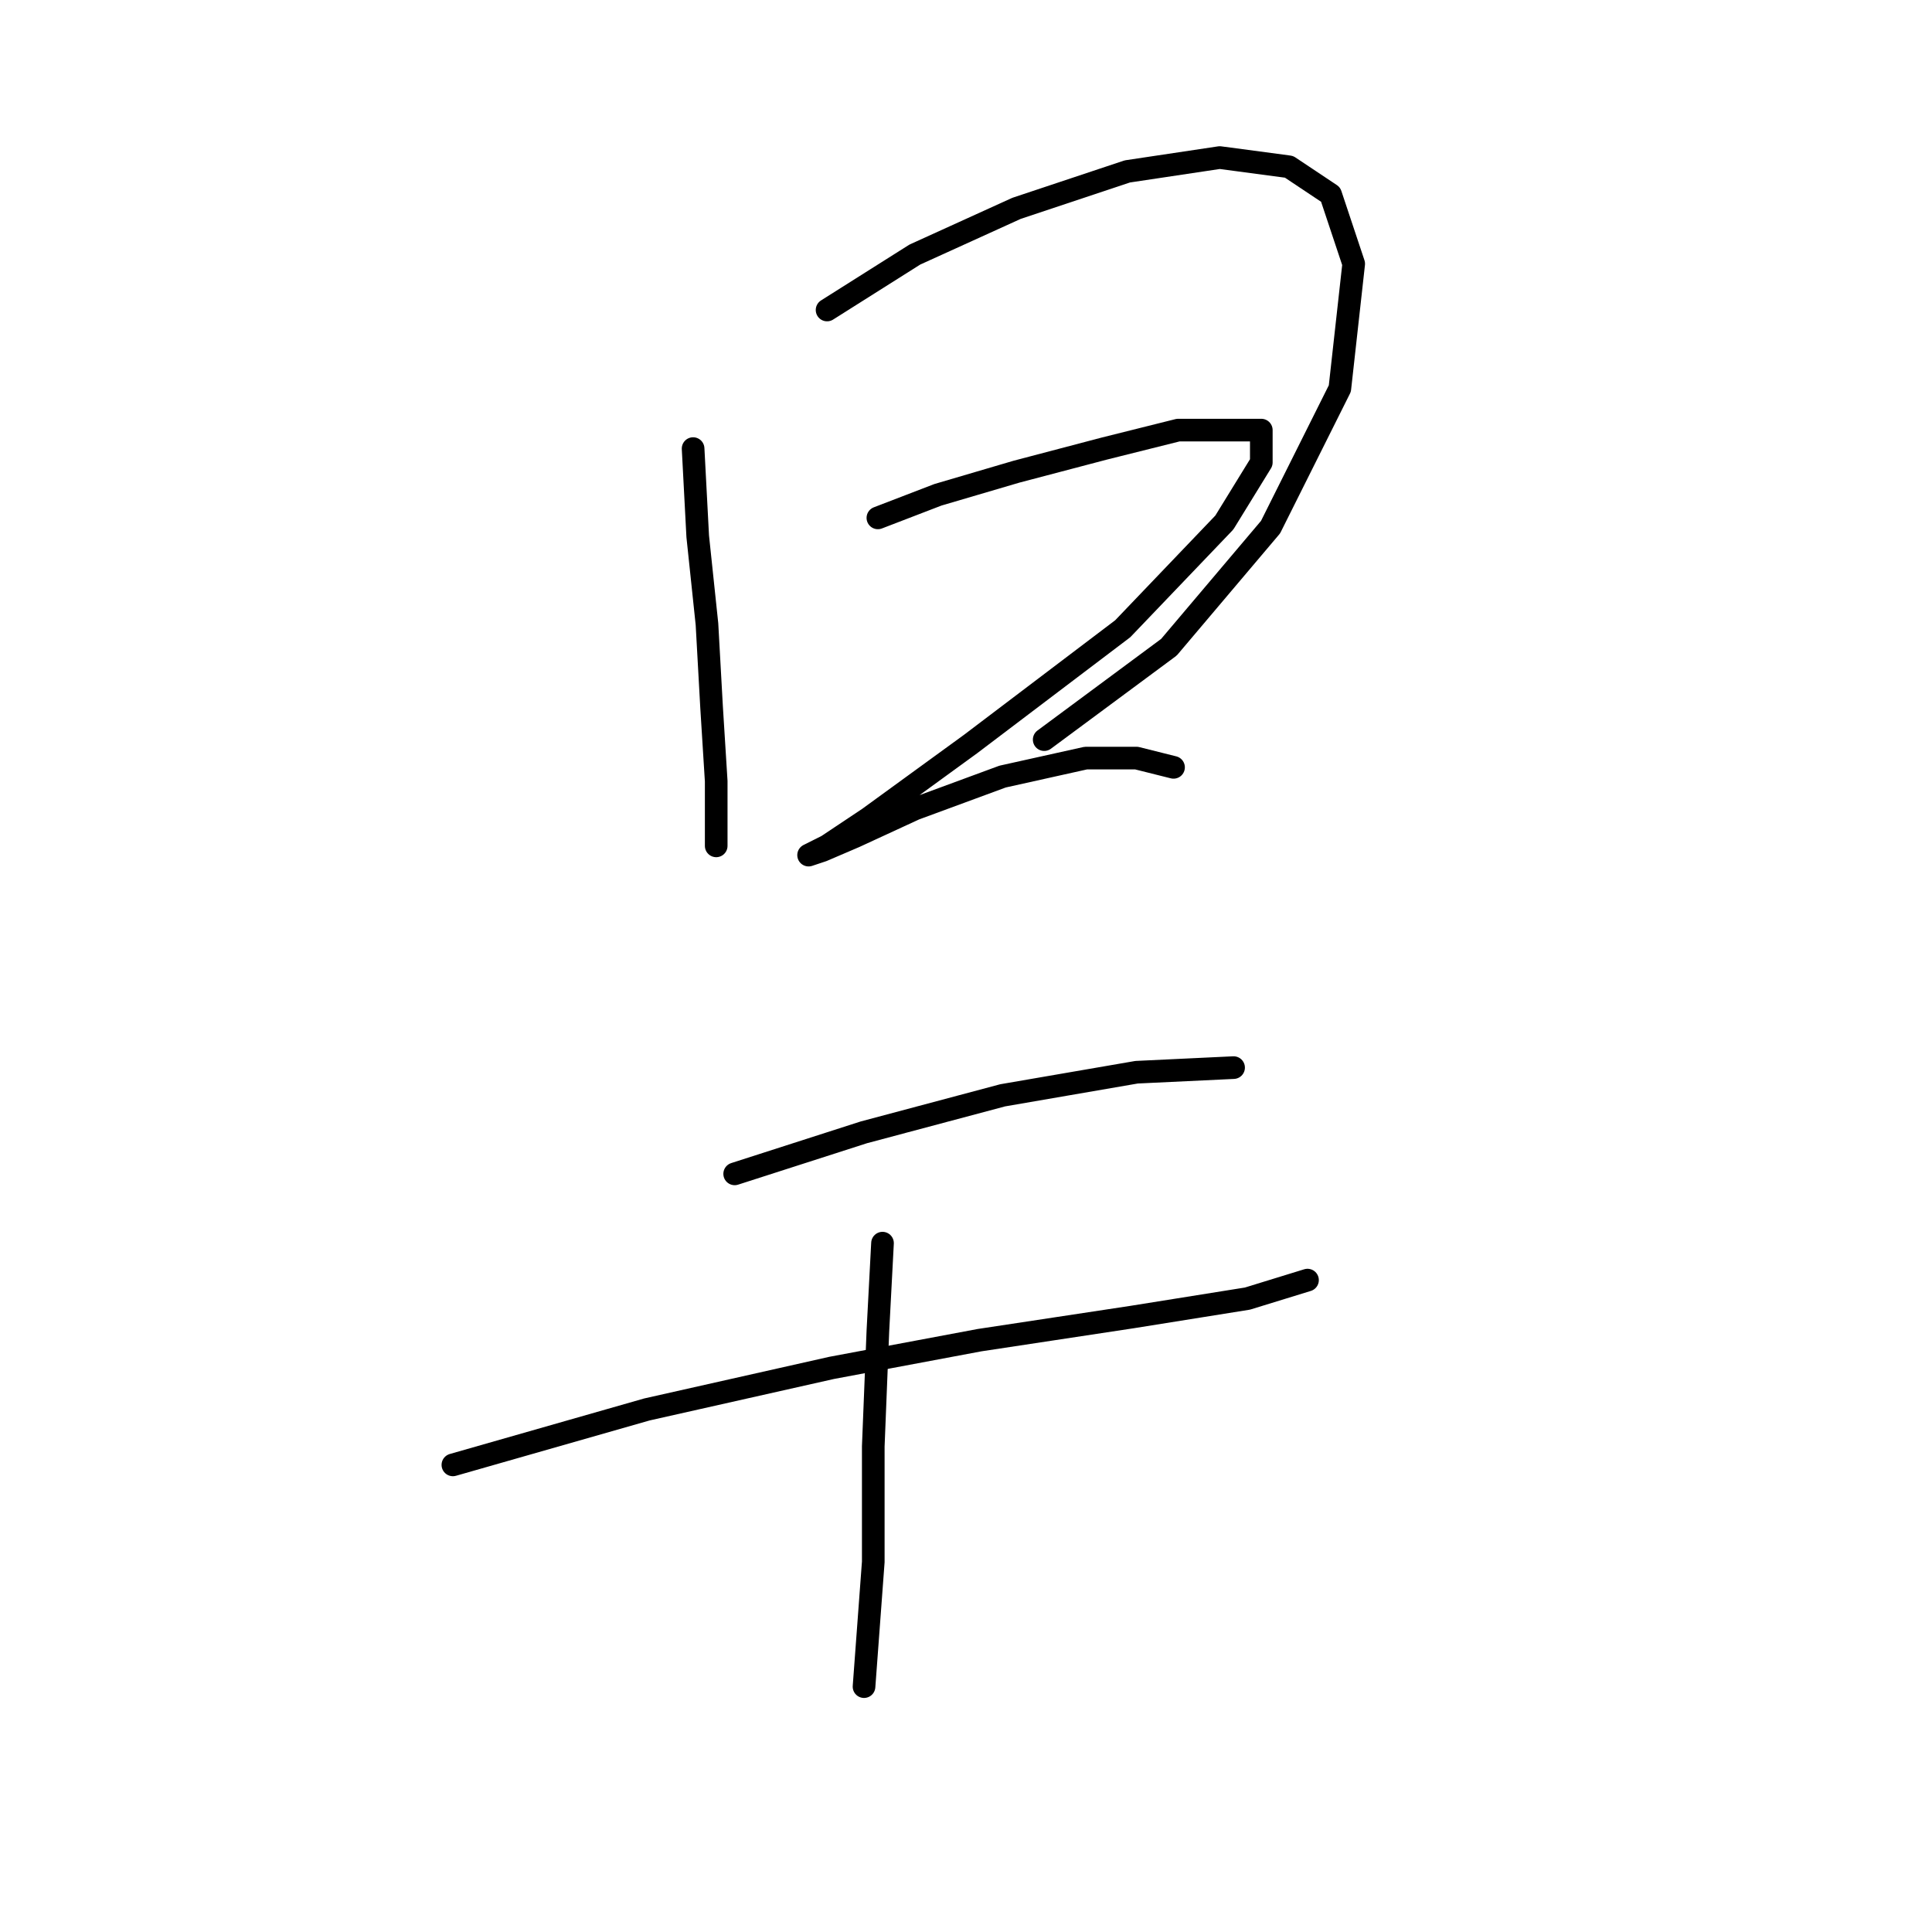 <?xml version="1.0" standalone="no"?>
    <svg width="256" height="256" xmlns="http://www.w3.org/2000/svg" version="1.1">
    <polyline stroke="black" stroke-width="3" stroke-linecap="round" fill="transparent" stroke-linejoin="round" points="91.84 59.441 92.452 71.071 93.677 82.701 94.289 93.719 94.901 103.513 94.901 110.246 94.901 112.082 94.901 112.082 " />
        <polyline stroke="black" stroke-width="3" stroke-linecap="round" fill="transparent" stroke-linejoin="round" points="109.591 41.077 121.222 33.732 134.688 27.611 149.379 22.714 161.621 20.878 170.803 22.102 176.312 25.774 179.372 34.956 177.536 51.483 168.354 69.847 154.888 85.762 138.361 98.004 138.361 98.004 " />
        <polyline stroke="black" stroke-width="3" stroke-linecap="round" fill="transparent" stroke-linejoin="round" points="116.325 68.622 124.282 65.562 134.688 62.501 146.318 59.441 156.112 56.992 163.457 56.992 167.13 56.992 167.13 61.277 162.233 69.235 148.767 83.313 128.567 98.616 115.1 108.41 109.591 112.082 107.143 113.307 107.143 113.307 108.979 112.695 113.264 110.858 121.222 107.186 132.852 102.901 143.87 100.452 150.603 100.452 155.5 101.677 155.5 101.677 " />
        <polyline stroke="black" stroke-width="3" stroke-linecap="round" fill="transparent" stroke-linejoin="round" points="97.349 155.543 114.488 150.033 132.852 145.137 150.603 142.076 163.457 141.464 163.457 141.464 " />
        <polyline stroke="black" stroke-width="3" stroke-linecap="round" fill="transparent" stroke-linejoin="round" points="60.01 194.106 85.719 186.76 110.204 181.251 129.791 177.579 149.991 174.518 165.294 172.07 173.251 169.621 173.251 169.621 " />
        <polyline stroke="black" stroke-width="3" stroke-linecap="round" fill="transparent" stroke-linejoin="round" points="116.937 164.724 116.325 176.354 115.713 191.657 115.713 206.96 114.488 223.487 114.488 223.487 " />
        </svg>